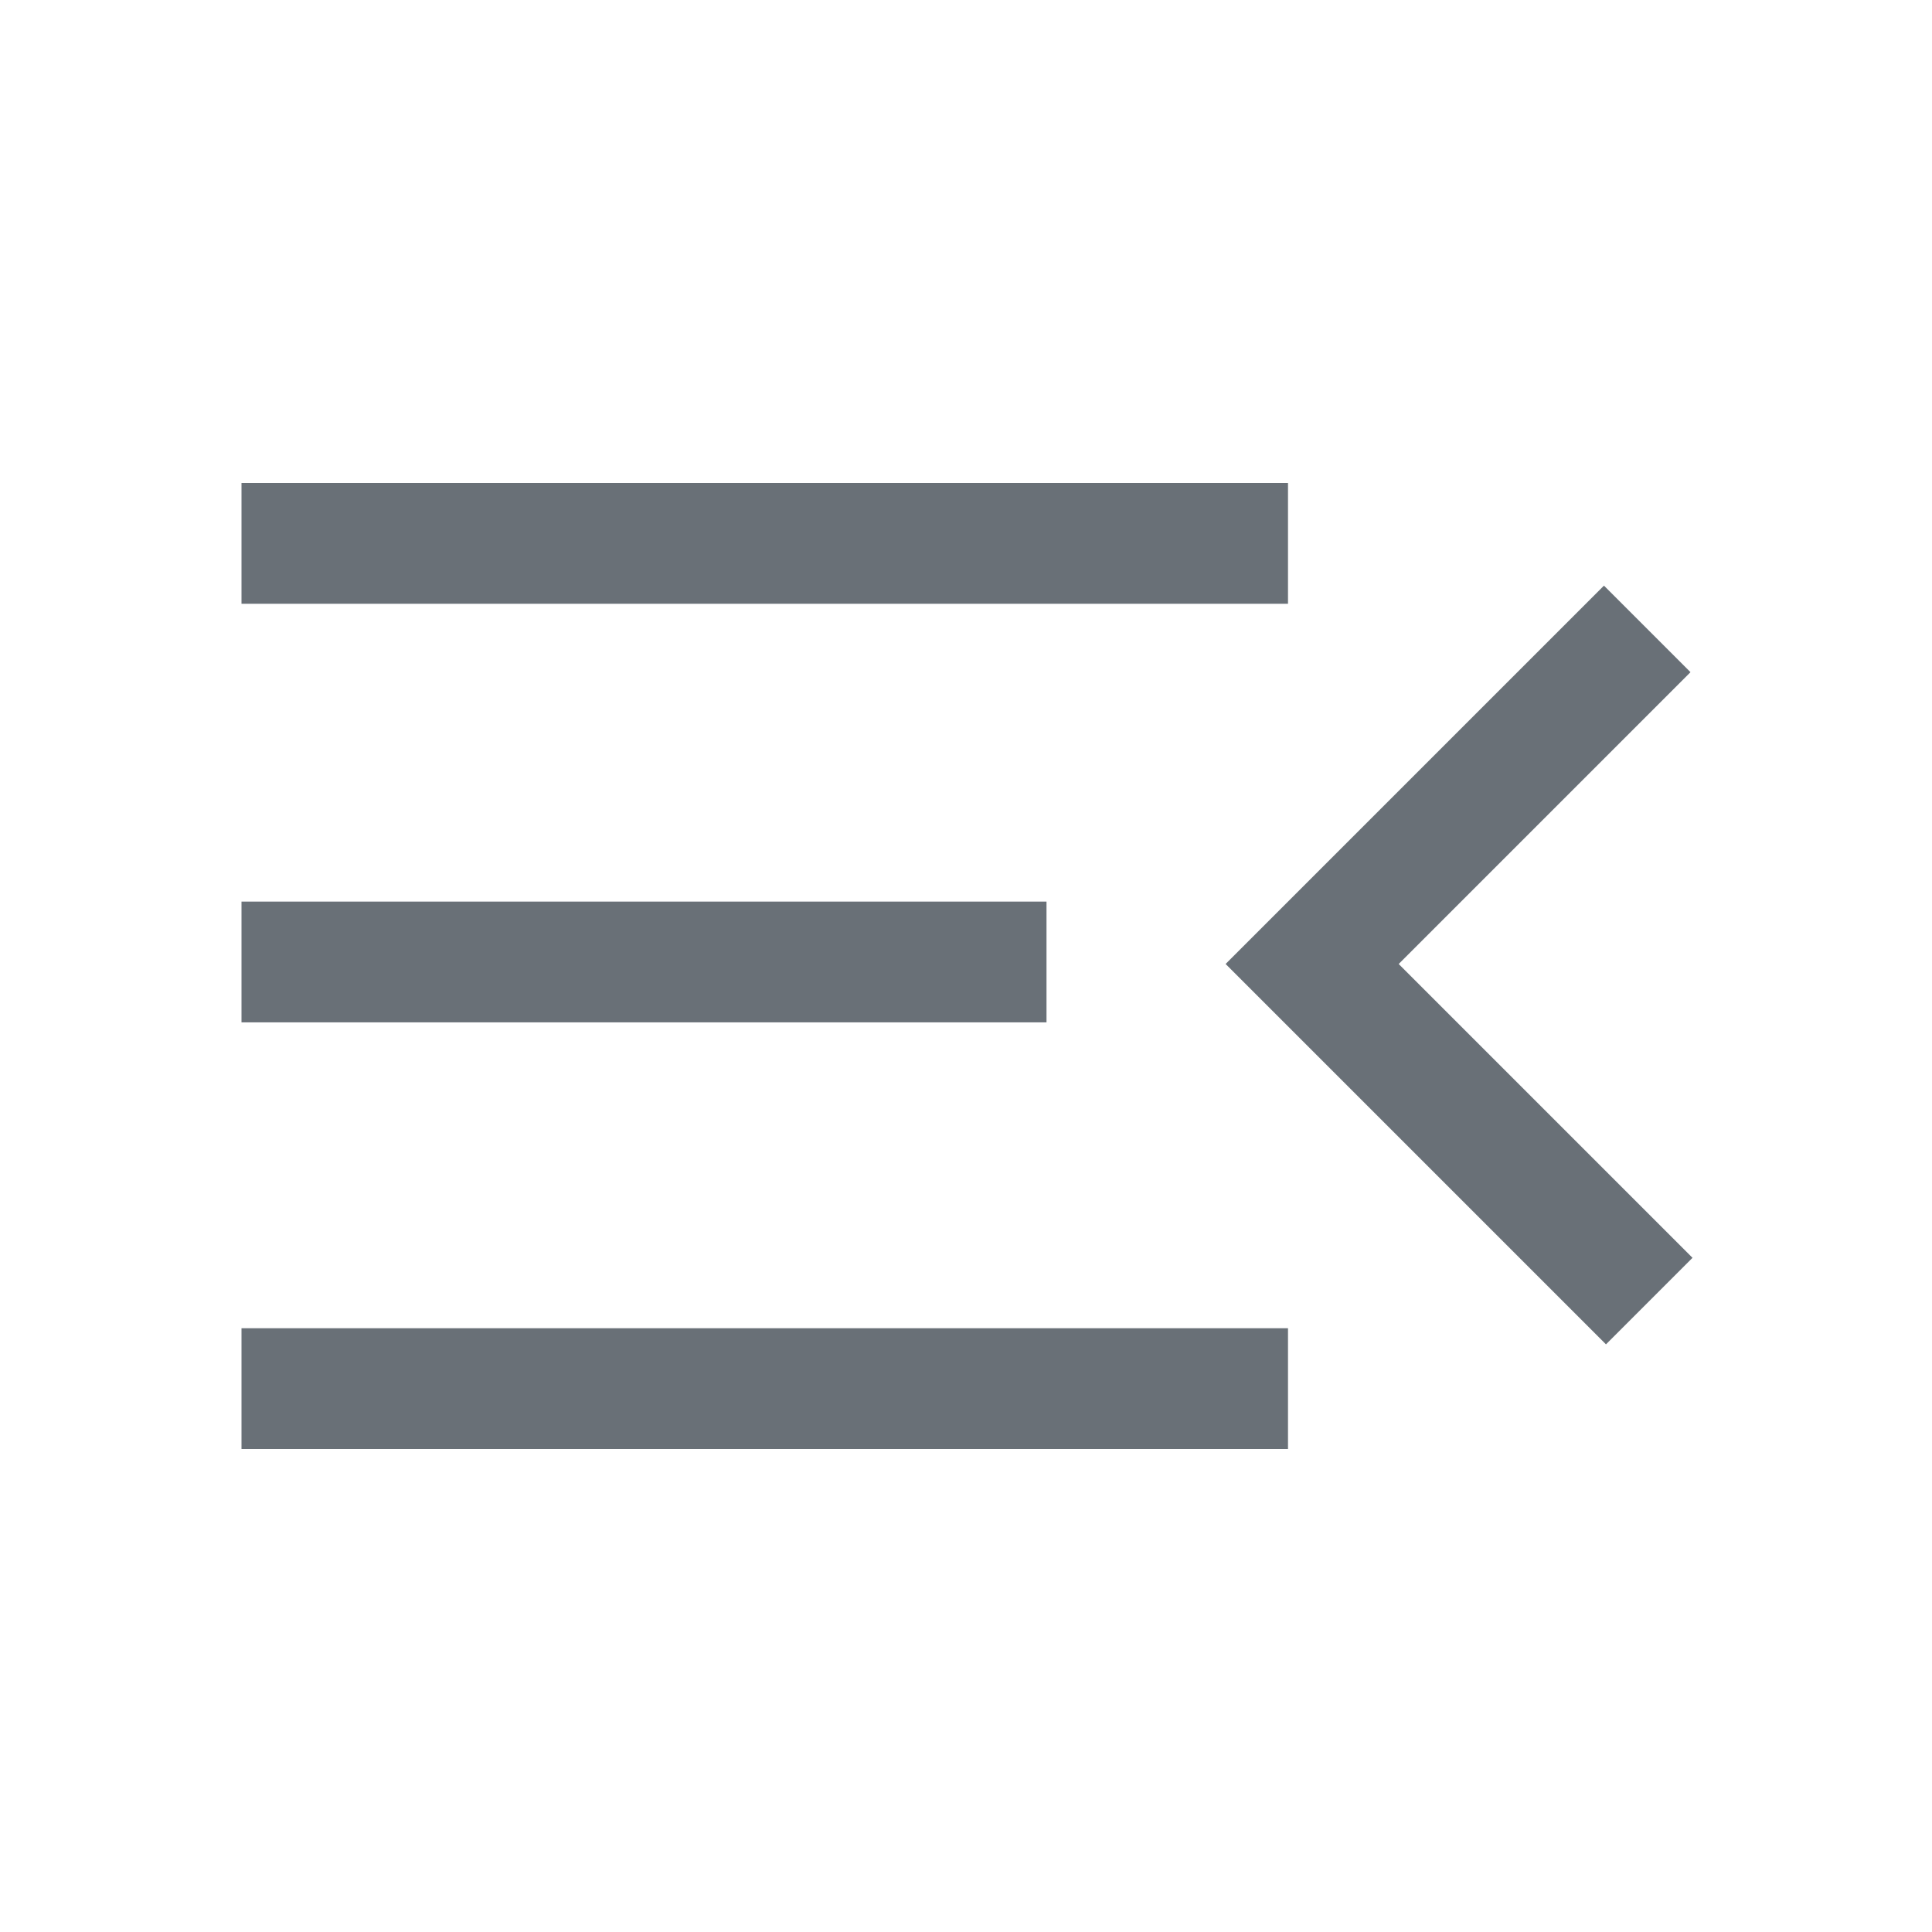 <svg xmlns="http://www.w3.org/2000/svg" height="48px" viewBox="0 -960 960 960" width="48px" fill="#697077"><path d="M120-240v-60h520v60H120Zm678-52L609-481l188-188 43 43-145 145 146 146-43 43ZM120-452v-60h400v60H120Zm0-208v-60h520v60H120Z"/></svg>